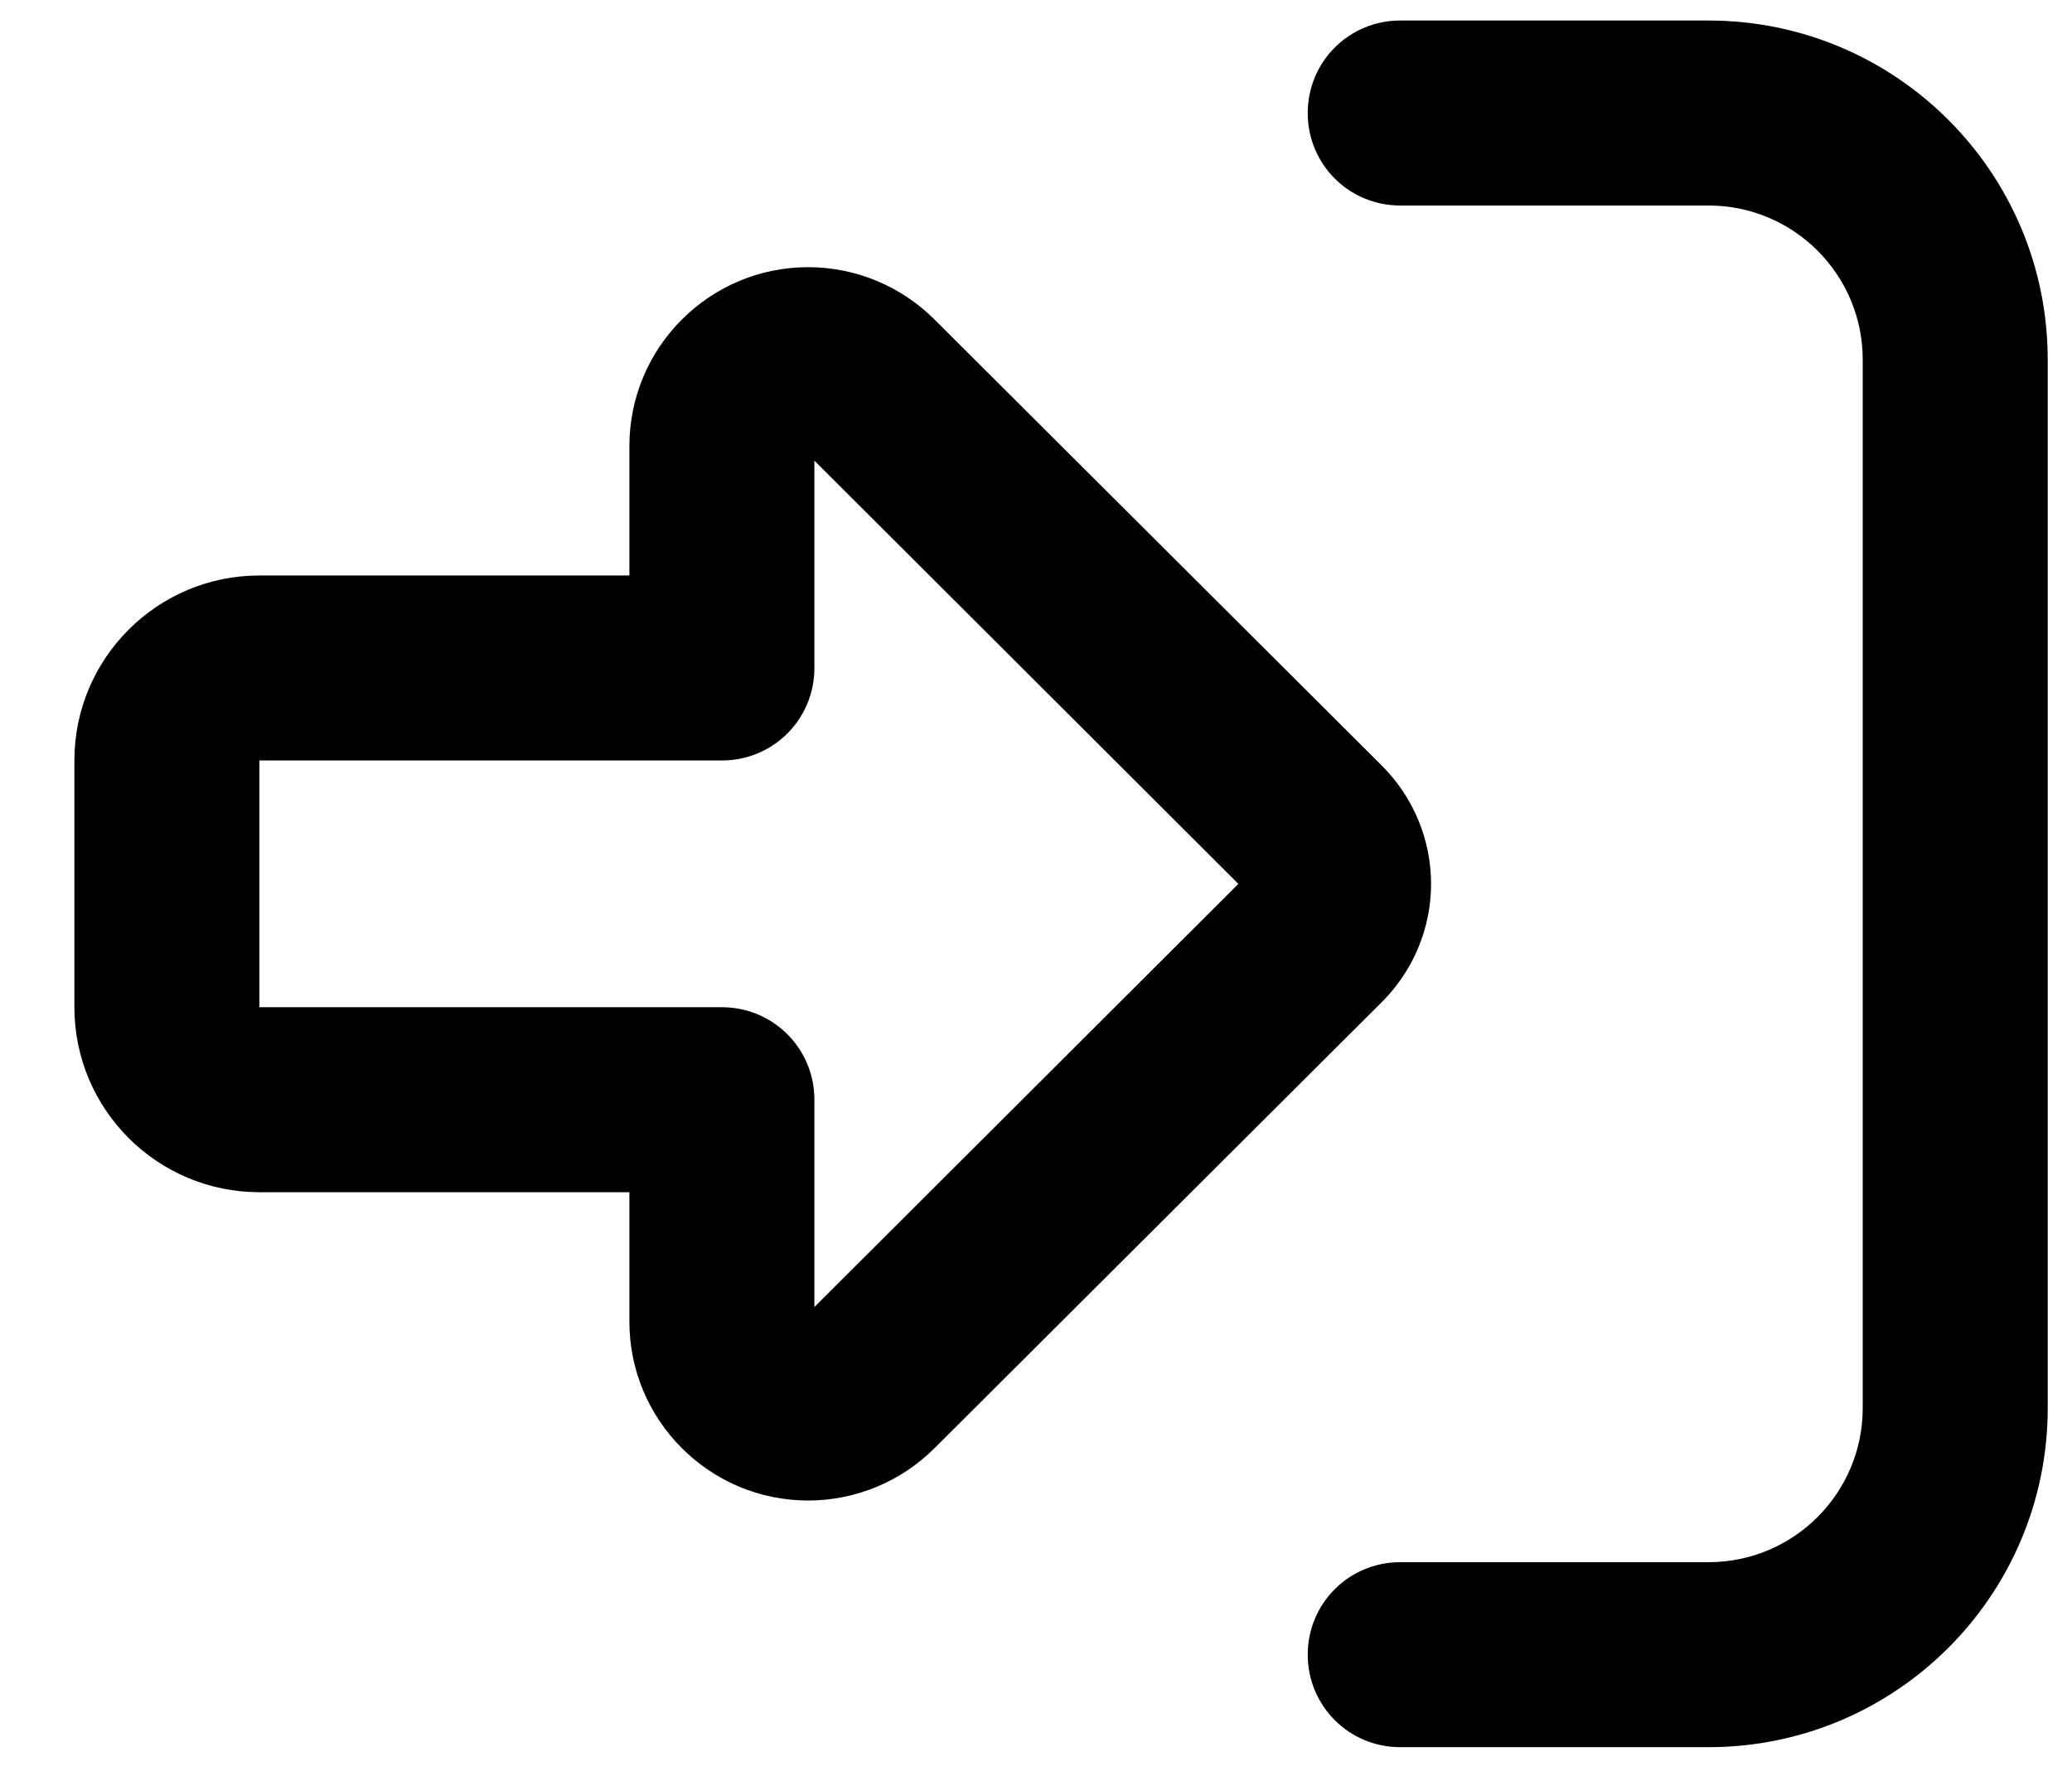 <svg width="21" height="18" viewBox="0 0 21 18" id="exit" fill="currentColor" xmlns="http://www.w3.org/2000/svg">
<path d="M8.254 13.248L12.551 8.959L8.254 4.669V6.771C8.254 7.291 7.836 7.708 7.316 7.708H2.629V10.209H7.316C7.836 10.209 8.254 10.627 8.254 11.146V13.248ZM14.504 8.959C14.504 9.408 14.324 9.837 14.008 10.154L9.473 14.677C9.133 15.017 8.672 15.209 8.191 15.209C7.191 15.209 6.379 14.396 6.379 13.396V12.084H2.629C1.594 12.084 0.754 11.244 0.754 10.209V7.708C0.754 6.673 1.594 5.833 2.629 5.833H6.379V4.521C6.379 3.521 7.191 2.708 8.191 2.708C8.672 2.708 9.133 2.9 9.473 3.24L14.008 7.763C14.324 8.08 14.504 8.509 14.504 8.959ZM14.191 15.834H17.316C18.18 15.834 18.879 15.134 18.879 14.271V3.646C18.879 2.783 18.18 2.083 17.316 2.083H14.191C13.672 2.083 13.254 1.666 13.254 1.146C13.254 0.626 13.672 0.208 14.191 0.208H17.316C19.215 0.208 20.754 1.748 20.754 3.646V14.271C20.754 16.169 19.215 17.709 17.316 17.709H14.191C13.672 17.709 13.254 17.291 13.254 16.771C13.254 16.252 13.672 15.834 14.191 15.834Z" fill="currentColor" />
</svg>
